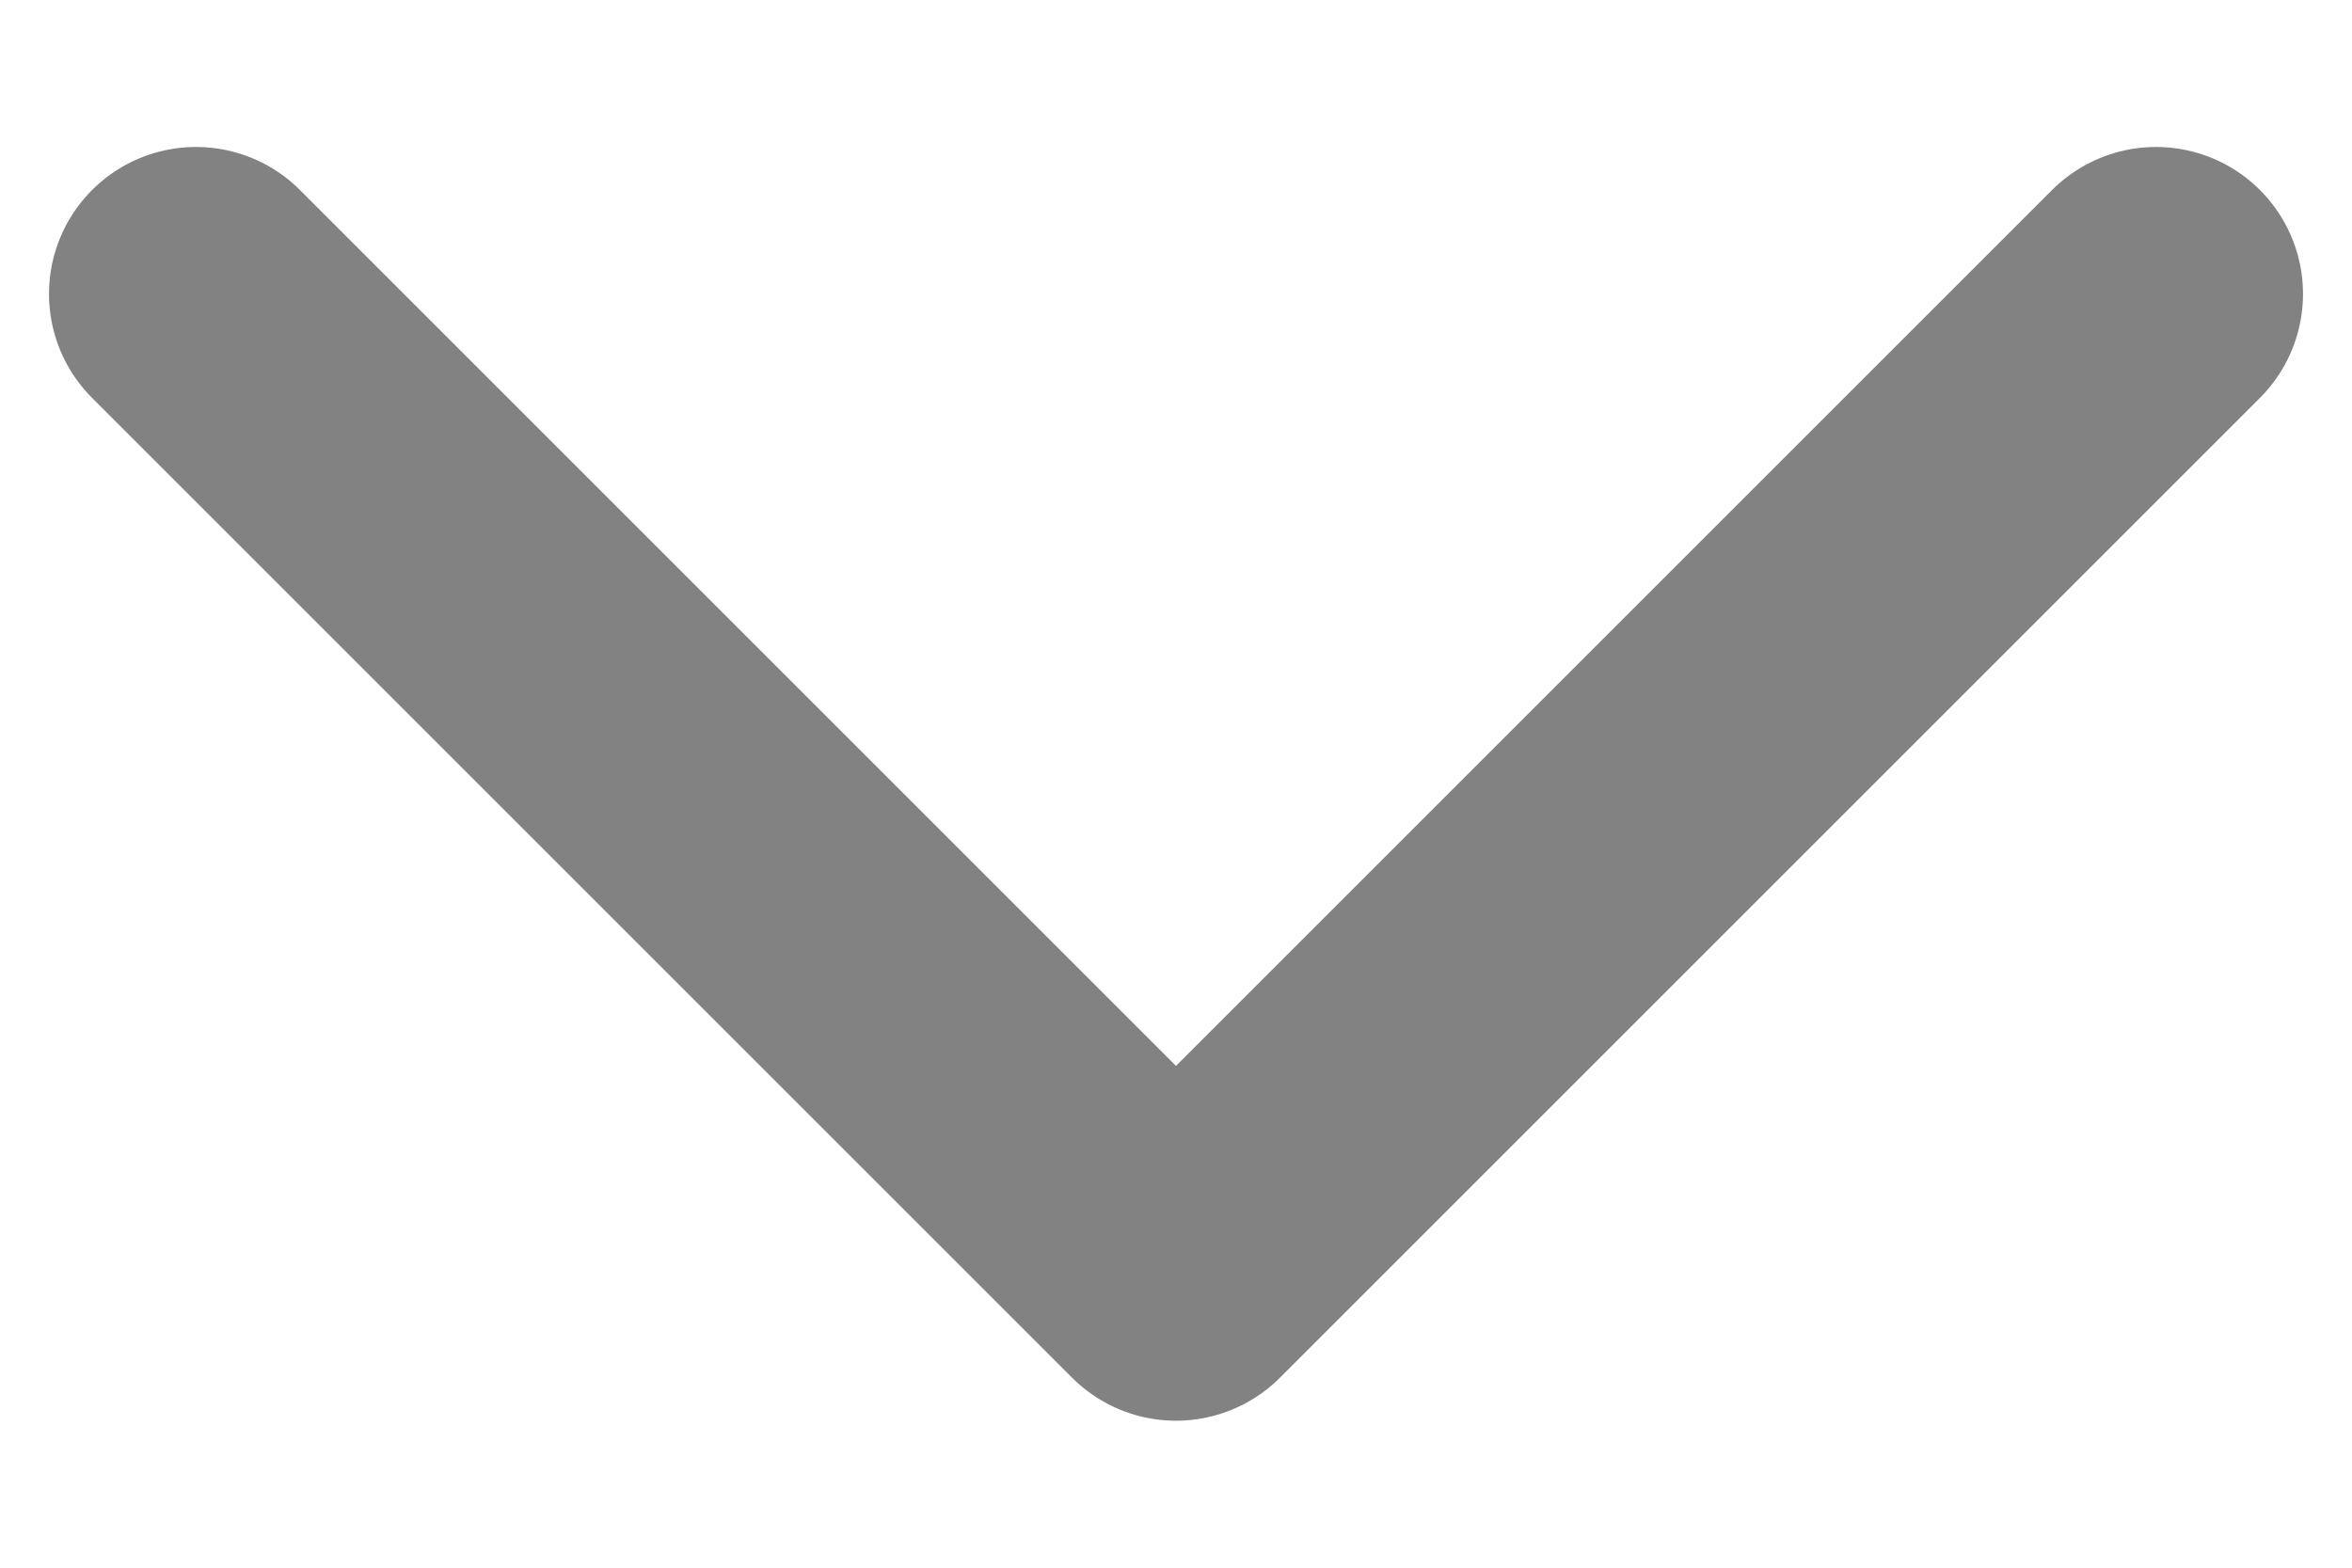 <svg width="12" height="8" viewBox="0 0 12 8" fill="none" xmlns="http://www.w3.org/2000/svg">
<path d="M11 1.5L6 6.5L1 1.5" stroke="#828282" stroke-width="1.5" stroke-linecap="round" stroke-linejoin="round"/>
</svg>
